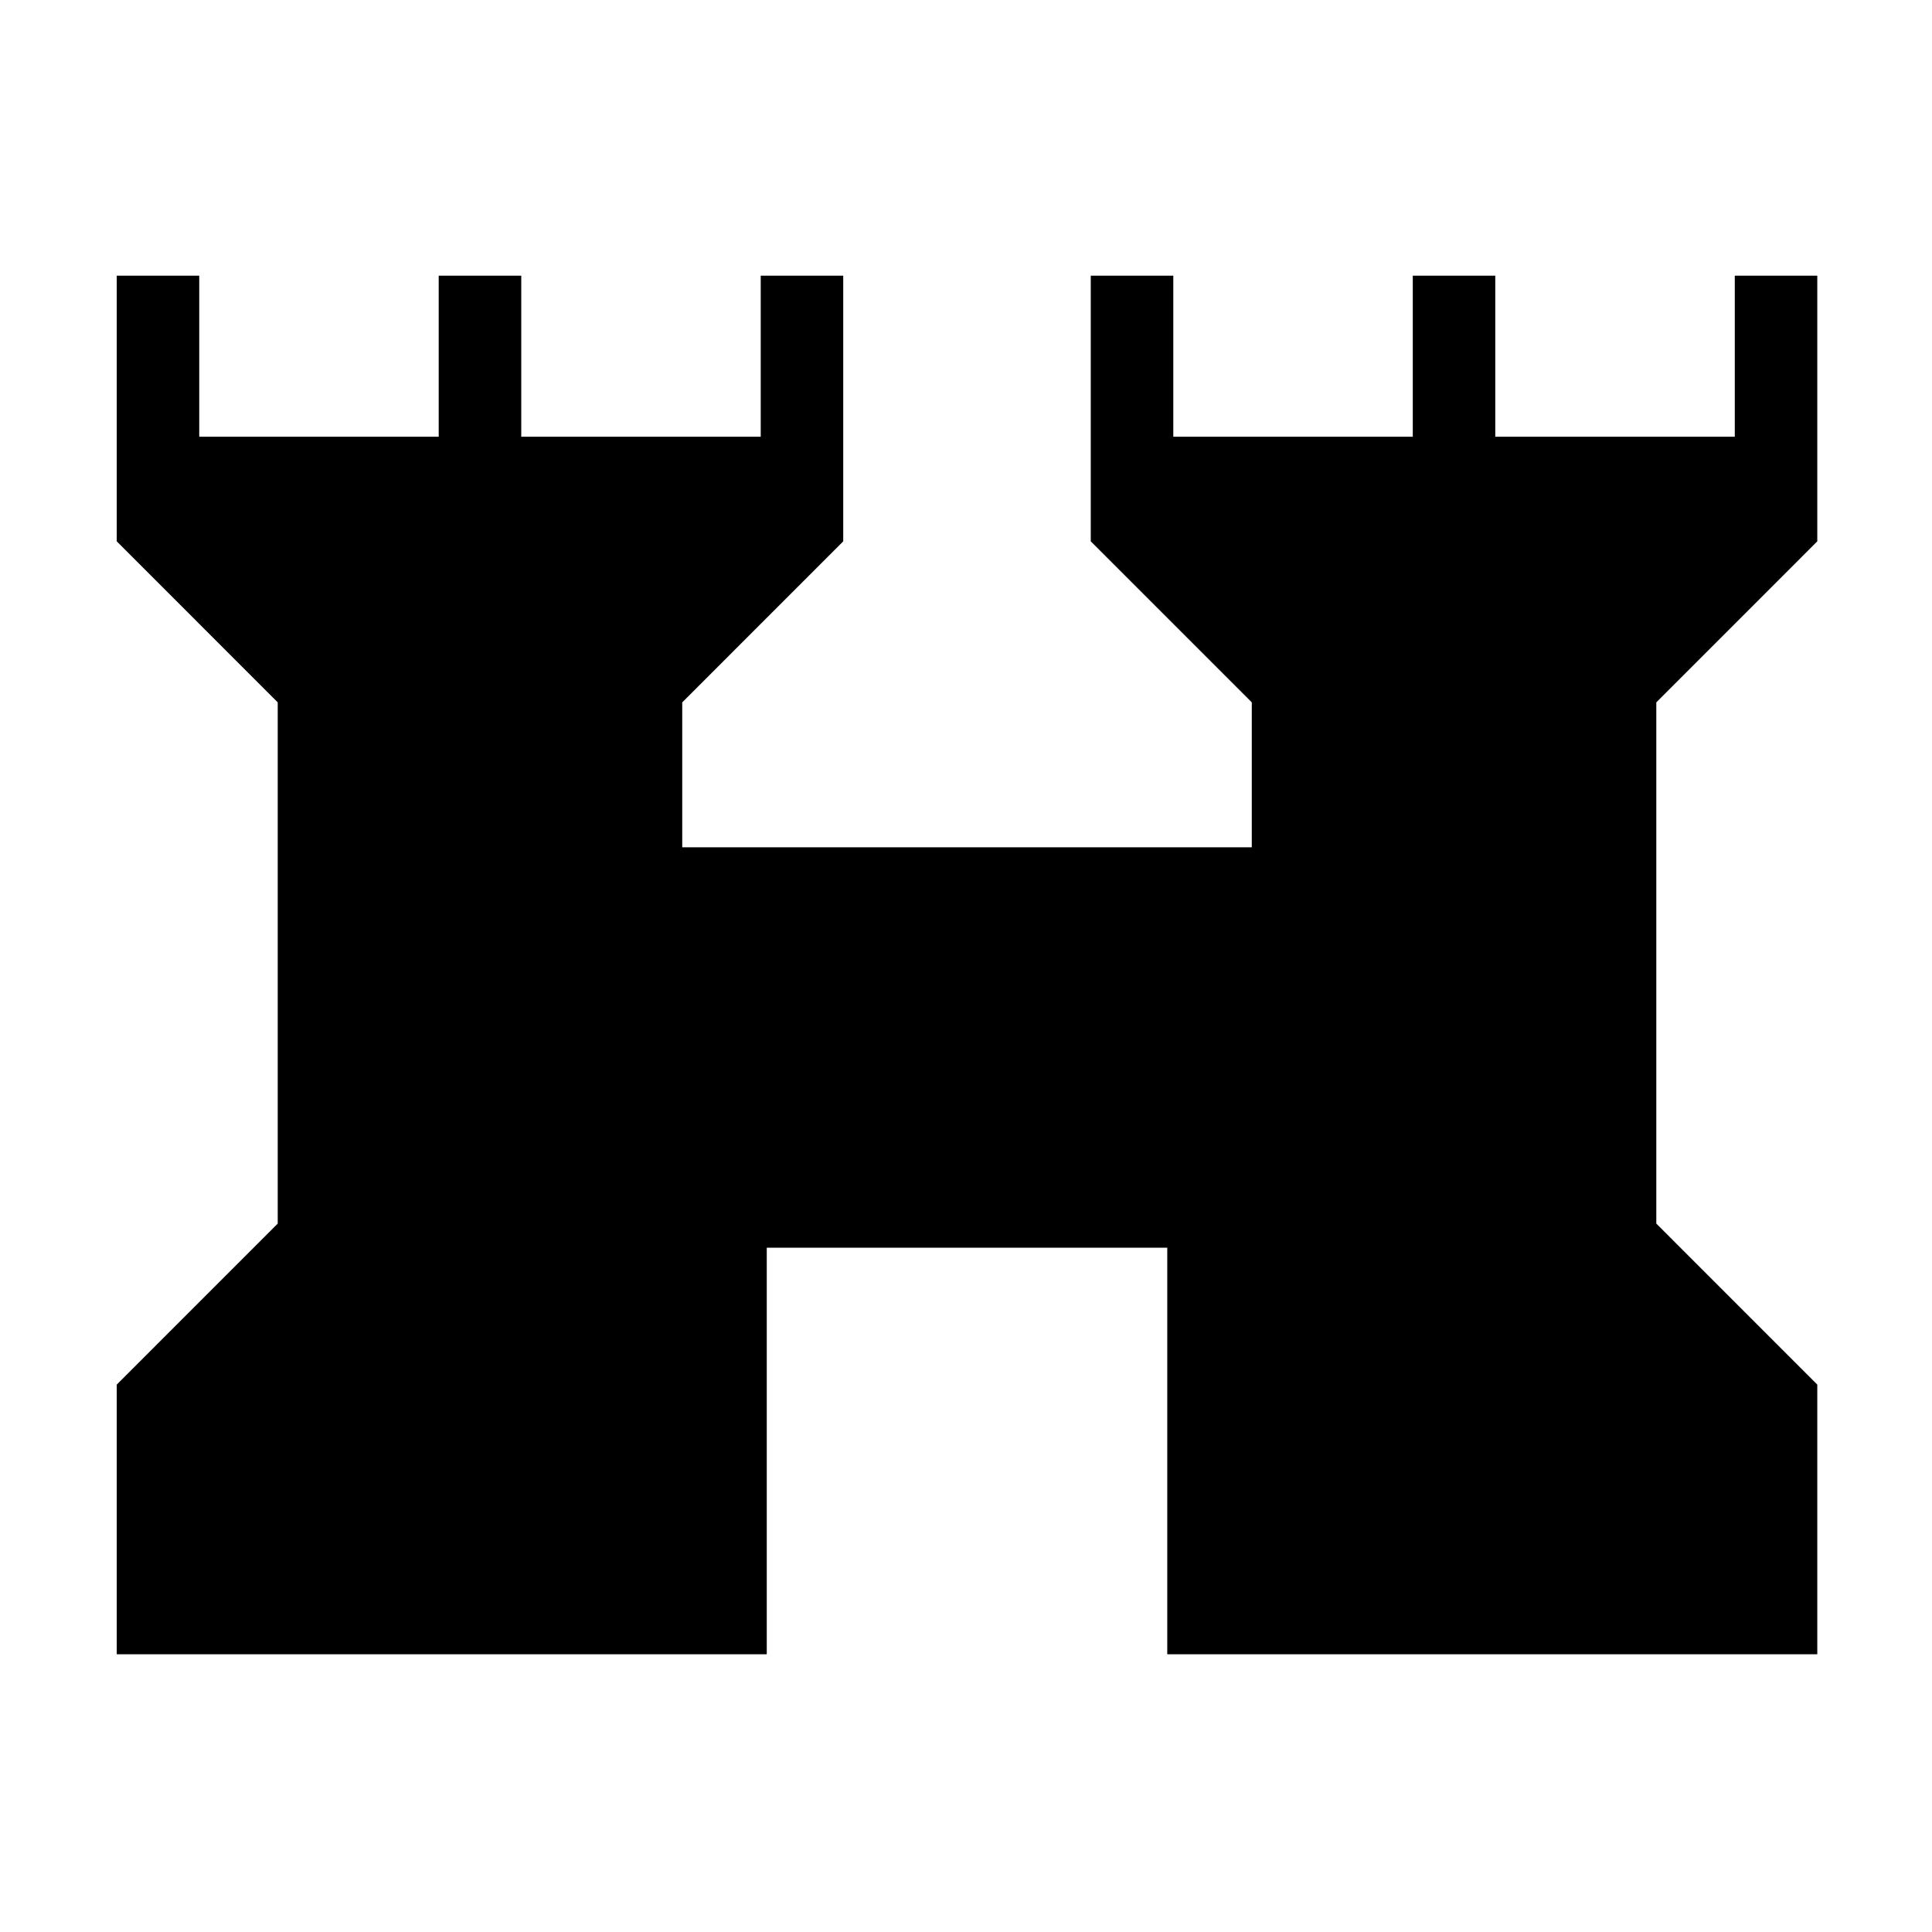 <svg xmlns="http://www.w3.org/2000/svg" height="40" width="40"><path d="M2.417 34.25V28.667L5.75 25.333V14.542L2.417 11.208V5.708H4.125V9.042H9.083V5.708H10.792V9.042H15.75V5.708H17.458V11.208L14.125 14.542V17.542H25.917V14.542L22.583 11.208V5.708H24.292V9.042H29.25V5.708H30.958V9.042H35.917V5.708H37.625V11.208L34.292 14.542V25.333L37.625 28.667V34.25H24.167V25.833H15.875V34.25Z"/></svg>